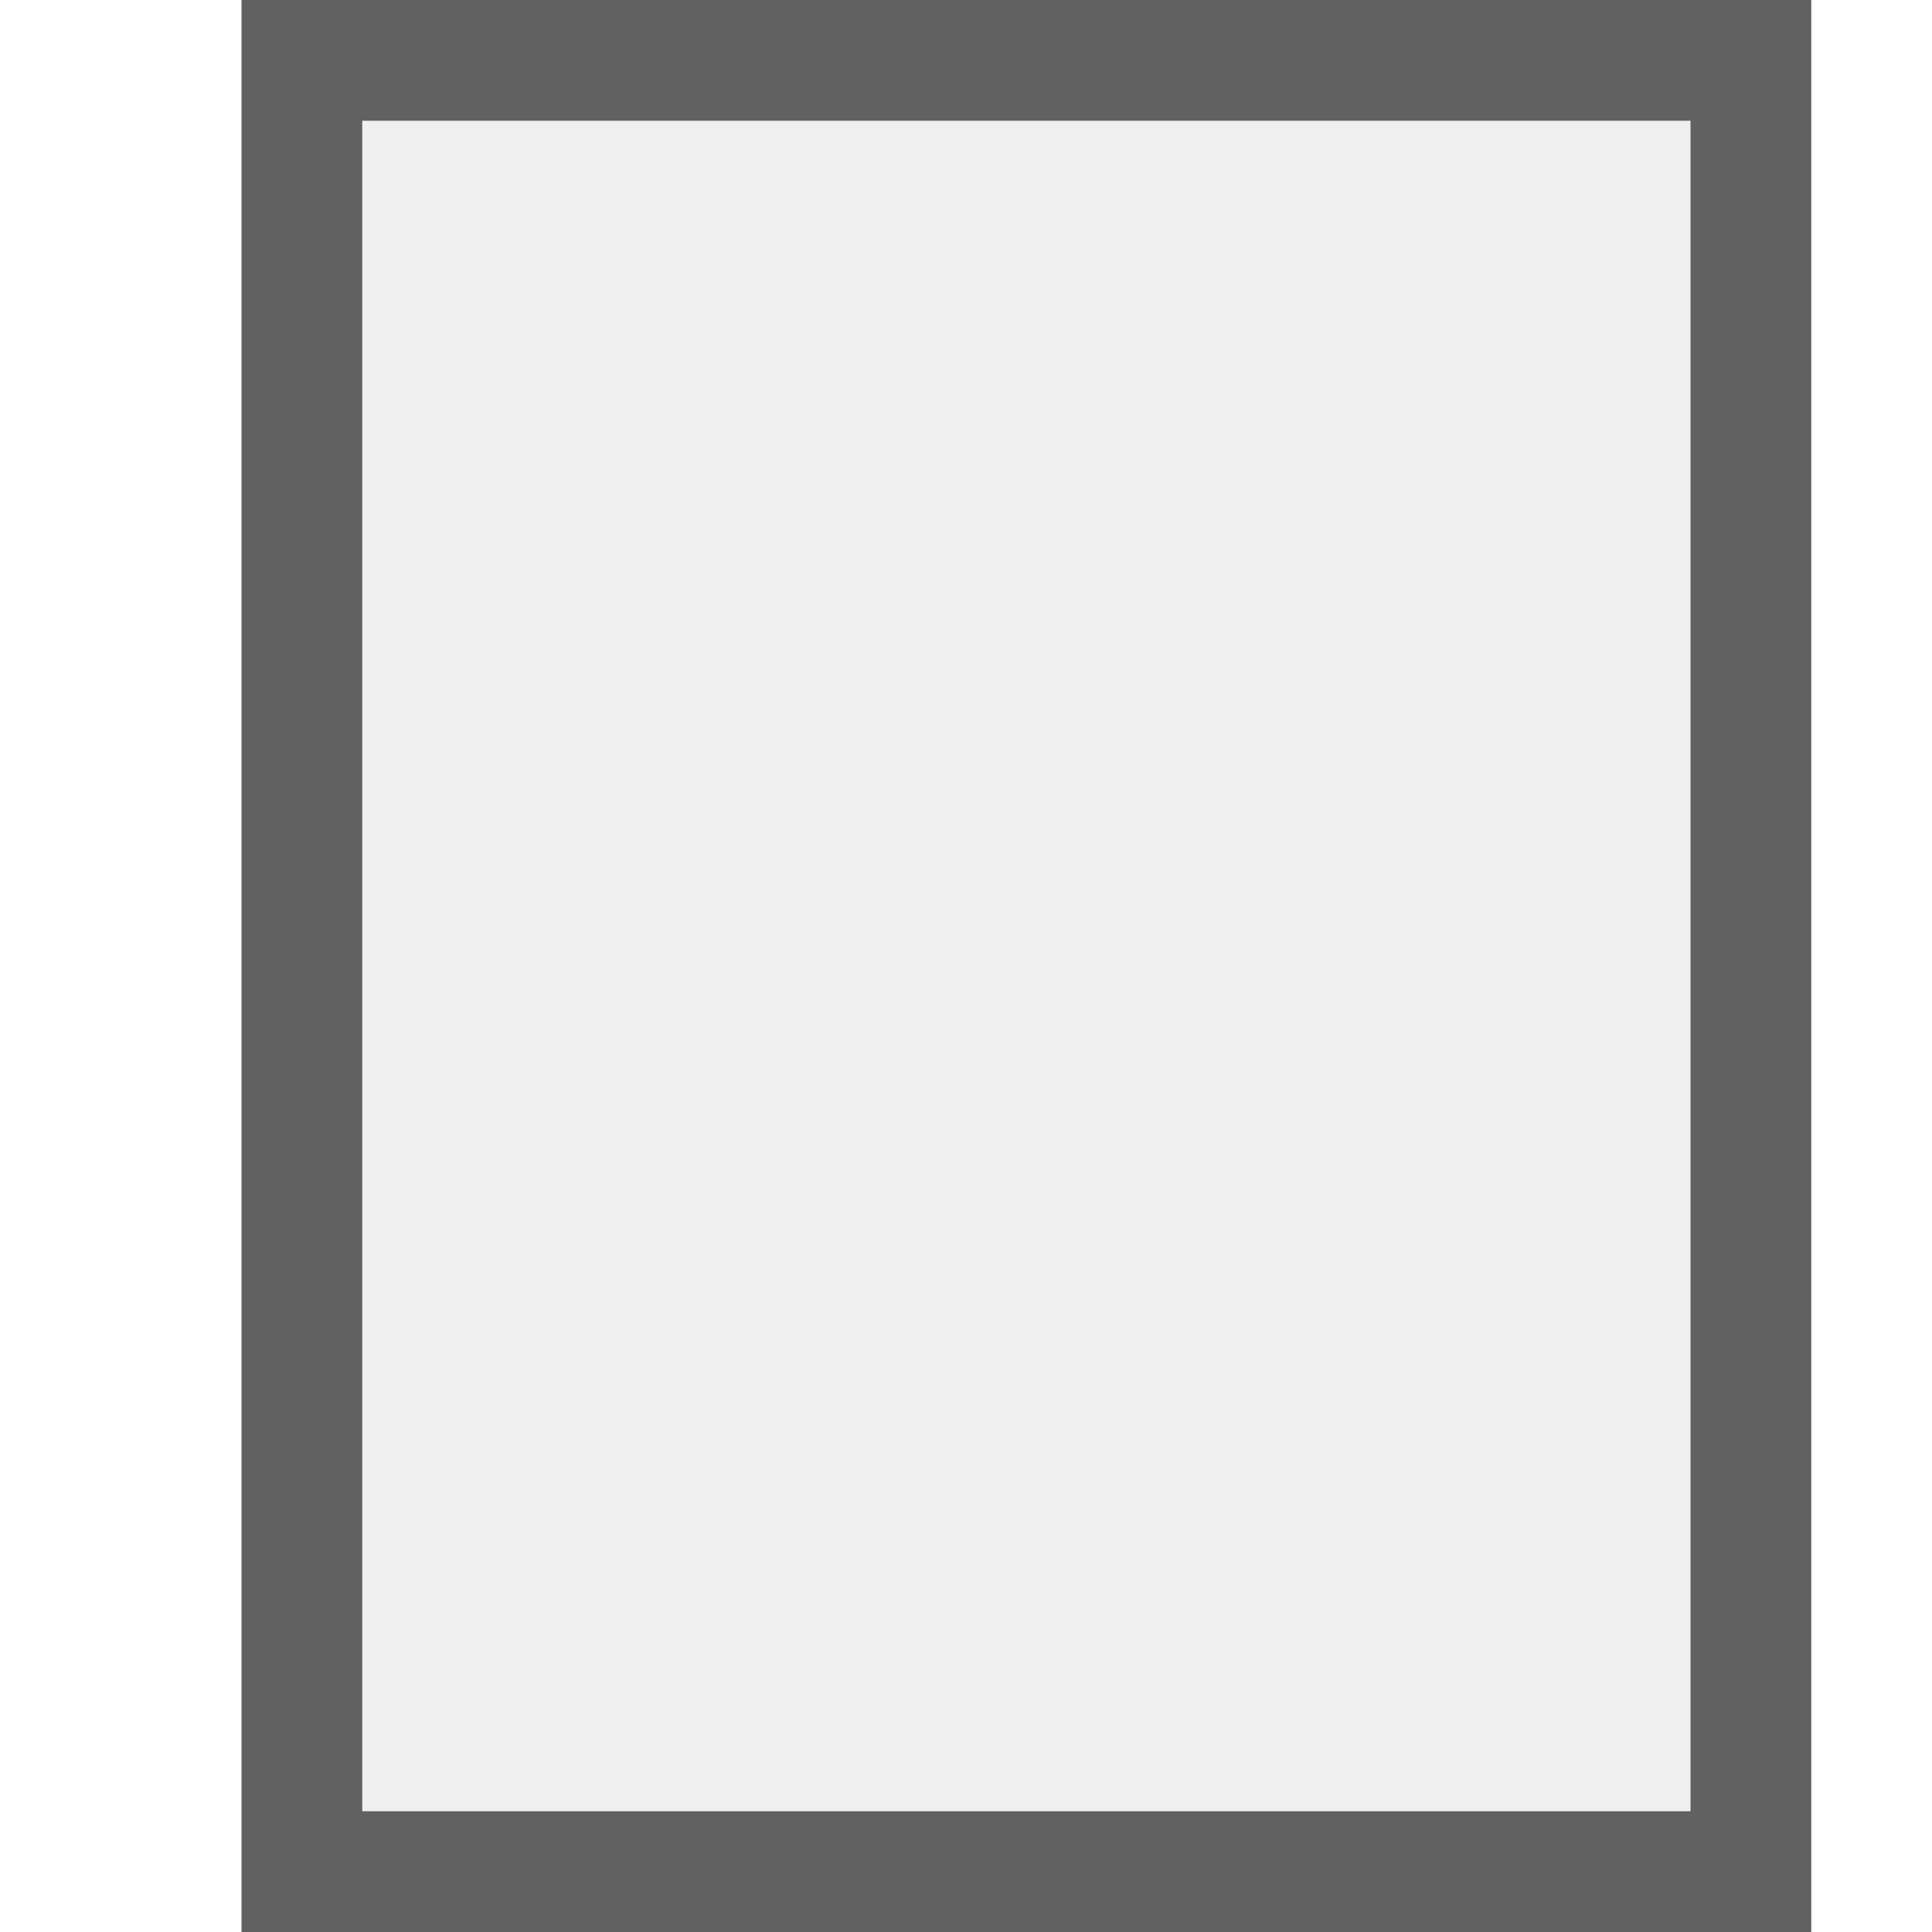 <?xml version="1.0" encoding="UTF-8" standalone="no"?>
<svg
   inkscape:version="1.2.2 (b0a8486541, 2022-12-01)"
   sodipodi:docname="tool-pages-symbolic.svg"
   viewBox="0 0 16 16"
   height="16"
   width="16"
   id="svg1"
   version="1.1"
   xmlns:inkscape="http://www.inkscape.org/namespaces/inkscape"
   xmlns:sodipodi="http://sodipodi.sourceforge.net/DTD/sodipodi-0.dtd"
   xmlns="http://www.w3.org/2000/svg"
   xmlns:svg="http://www.w3.org/2000/svg">
  <defs
     id="defs16" />
  <sodipodi:namedview
     inkscape:document-rotation="0"
     inkscape:current-layer="svg1"
     inkscape:window-maximized="1"
     inkscape:window-y="26"
     inkscape:window-x="0"
     inkscape:window-height="1020"
     inkscape:window-width="1920"
     inkscape:cy="9.2633929"
     inkscape:cx="4.4270833"
     inkscape:zoom="26.88"
     showgrid="true"
     id="namedview"
     guidetolerance="10"
     gridtolerance="10"
     objecttolerance="10"
     inkscape:showpageshadow="false"
     inkscape:snap-global="true"
     inkscape:snap-nodes="true"
     pagecolor="#ffffff"
     bordercolor="#666666"
     borderopacity="1.0"
     inkscape:pageshadow="2"
     inkscape:pageopacity="0.0"
     inkscape:pagecheckerboard="0"
     inkscape:deskcolor="#d1d1d1">
    <inkscape:grid
       id="grid"
       type="xygrid"
       spacingx="1"
       spacingy="1"
       empspacing="2" />
  </sodipodi:namedview>
  <g
     id="g340">
    <path
       id="rect2403"
       style="opacity:0;fill:#616161;fill-rule:evenodd;stroke-linecap:square;stroke-linejoin:round;paint-order:fill markers stroke;stop-color:#000000"
       d="M 0,0 H 16 V 16 H 0 Z" />
    <path
       id="rect883"
       style="opacity:0.1;fill:#616161;stroke-width:1"
       d="M 3,1 H 14 V 15 H 3 Z"
       class="base" />
    <path
       id="rect187"
       style="fill:#616161;fill-opacity:1;fill-rule:evenodd;stroke-linecap:square;stroke-linejoin:round;-inkscape-stroke:none;paint-order:fill markers stroke;stop-color:#000000"
       class="base"
       d="M 2,0 V 16 H 15 V 0 Z M 3,1 H 14 V 15 H 3 Z"
       sodipodi:nodetypes="cccccccccc" />
  </g>
</svg>
